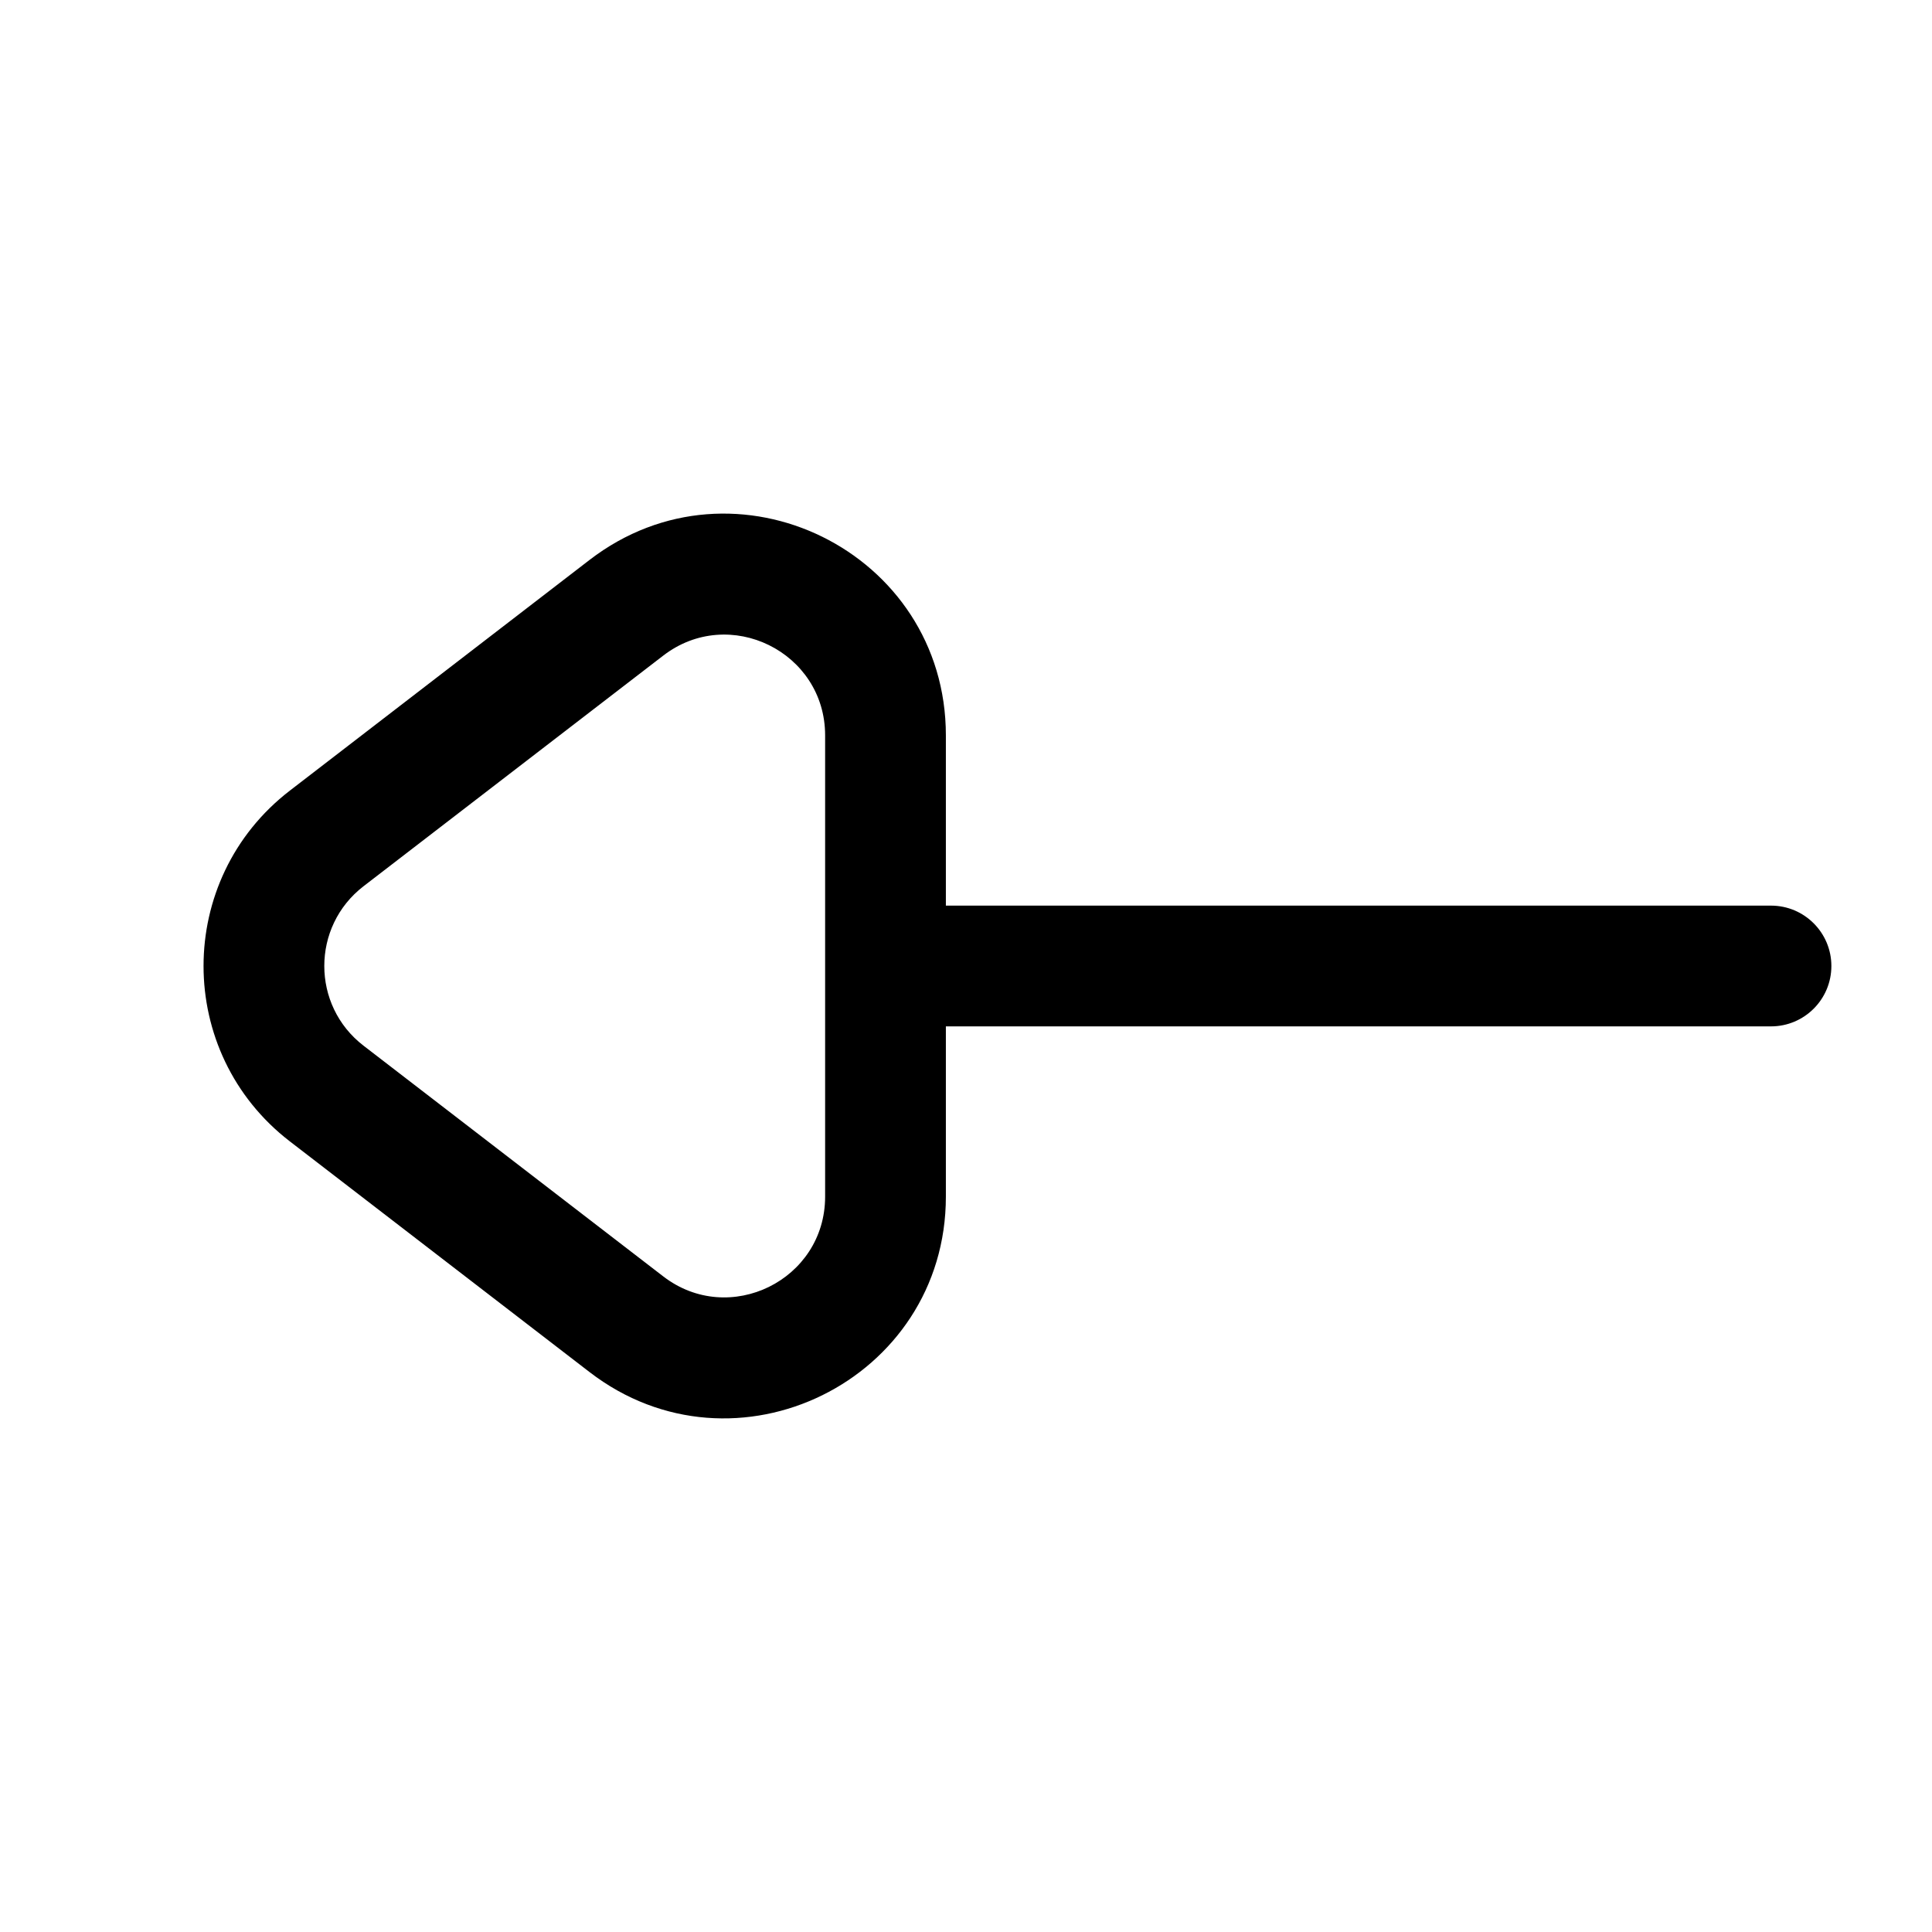 <svg width="24" height="24" viewBox="0 0 24 24" xmlns="http://www.w3.org/2000/svg">
    <path d="M22 12.75C22.414 12.75 22.75 12.414 22.75 12C22.75 11.586 22.414 11.25 22 11.25V12.75ZM11 11.25C10.586 11.25 10.25 11.586 10.25 12C10.25 12.414 10.586 12.75 11 12.75V11.25ZM11 14.865H10.25H11ZM7.78 16.449L8.238 15.855L7.78 16.449ZM7.78 7.55L8.238 8.145L7.78 7.55ZM11 9.135H11.75H11ZM4.059 10.415L4.516 11.009L4.059 10.415ZM4.059 13.585L3.601 14.179L4.059 13.585ZM22 11.25L11 11.25V12.75L22 12.75V11.25ZM4.516 11.009L8.238 8.145L7.323 6.956L3.601 9.821L4.516 11.009ZM10.25 9.135L10.25 14.865H11.75V9.135H10.25ZM8.238 15.855L4.516 12.99L3.601 14.179L7.323 17.044L8.238 15.855ZM10.25 14.865C10.25 15.902 9.059 16.488 8.238 15.855L7.323 17.044C9.131 18.436 11.75 17.147 11.75 14.865H10.25ZM8.238 8.145C9.059 7.512 10.25 8.098 10.25 9.135H11.75C11.75 6.853 9.131 5.564 7.323 6.956L8.238 8.145ZM3.601 9.821C2.171 10.922 2.171 13.078 3.601 14.179L4.516 12.99C3.866 12.49 3.866 11.51 4.516 11.009L3.601 9.821Z"/>
    </svg>
    